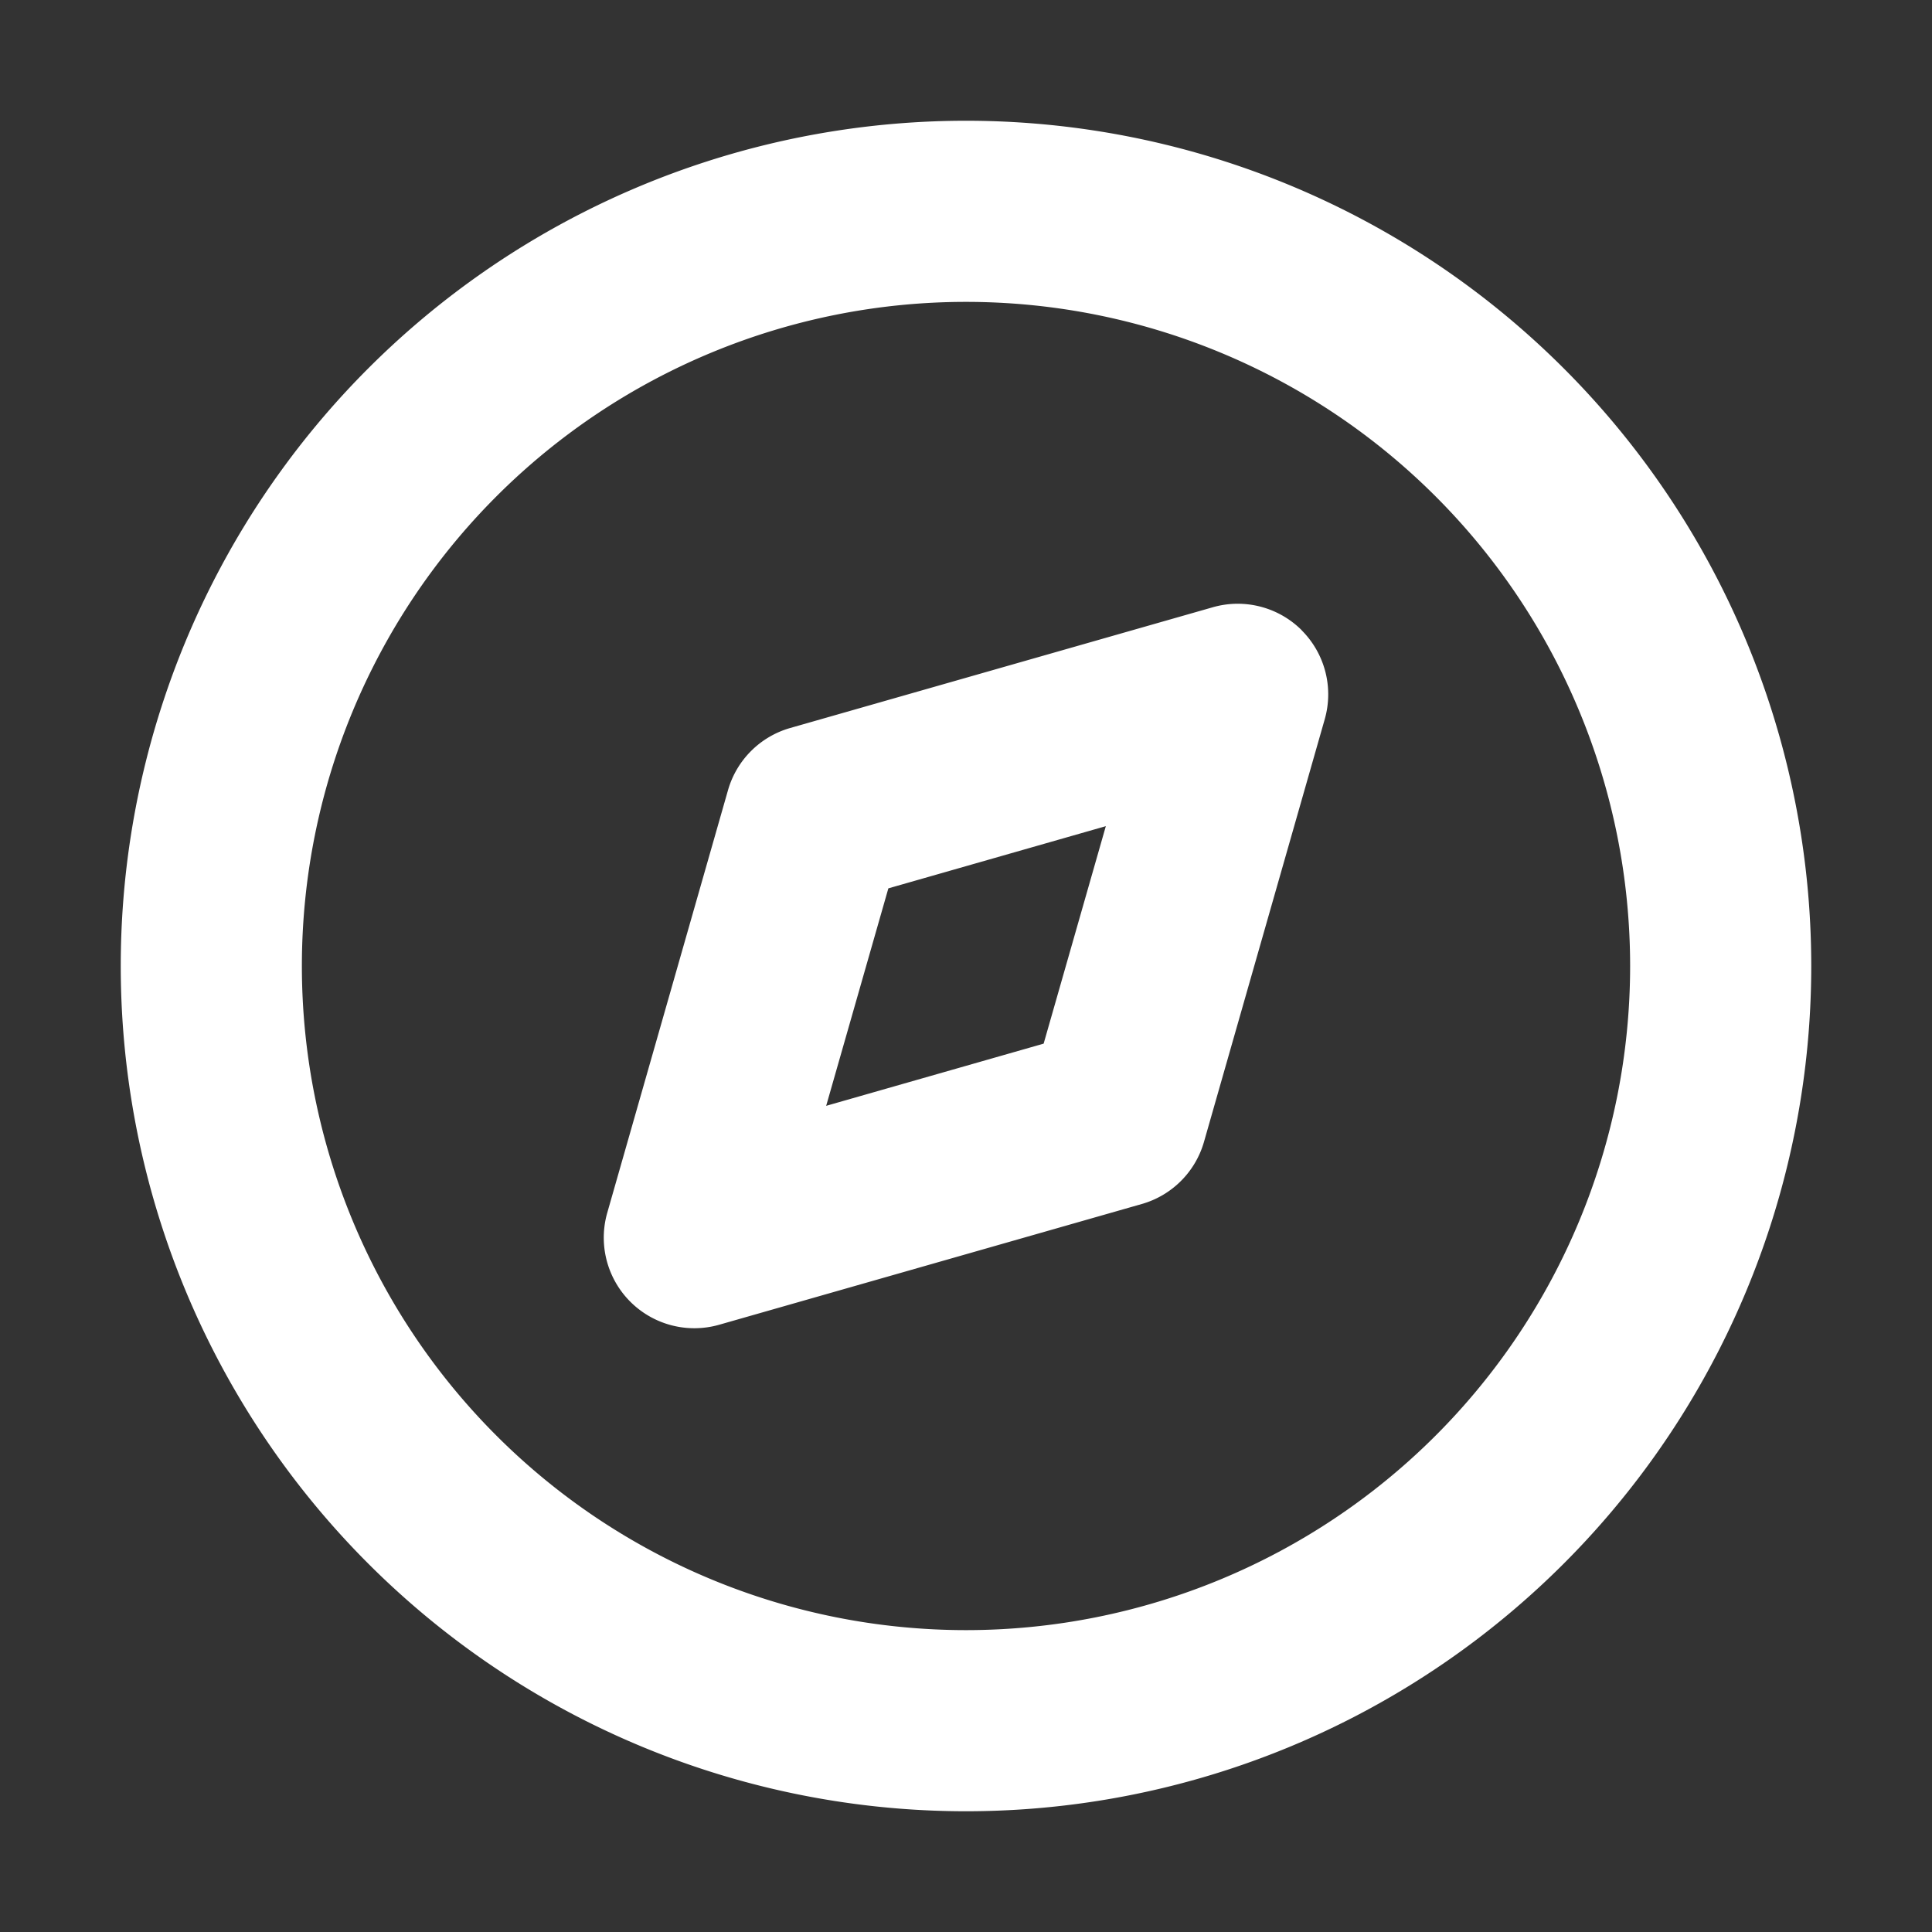 <svg xmlns="http://www.w3.org/2000/svg" width="32" height="32" fill="none" viewBox="0 0 16 16"><rect x="0" y="0" width="16" height="16" fill="#333333" stroke="none"/><path fill="none" d="M0 0h16v16H0z"/><path fill="#fff" fill-rule="evenodd" d="M8 2.5a5.5 5.5 0 1 0 0 11 5.5 5.5 0 0 0 0-11M1 8a7 7 0 1 1 14 0A7 7 0 0 1 1 8m9.78-2.78a.75.75 0 0 1 .191.736l-1 3.5a.75.75 0 0 1-.515.515l-3.5 1a.75.75 0 0 1-.927-.927l1-3.5a.75.75 0 0 1 .515-.515l3.5-1a.75.75 0 0 1 .736.19M7.357 7.357l-.515 1.801 1.801-.515.515-1.801z" clip-rule="evenodd"/></svg>